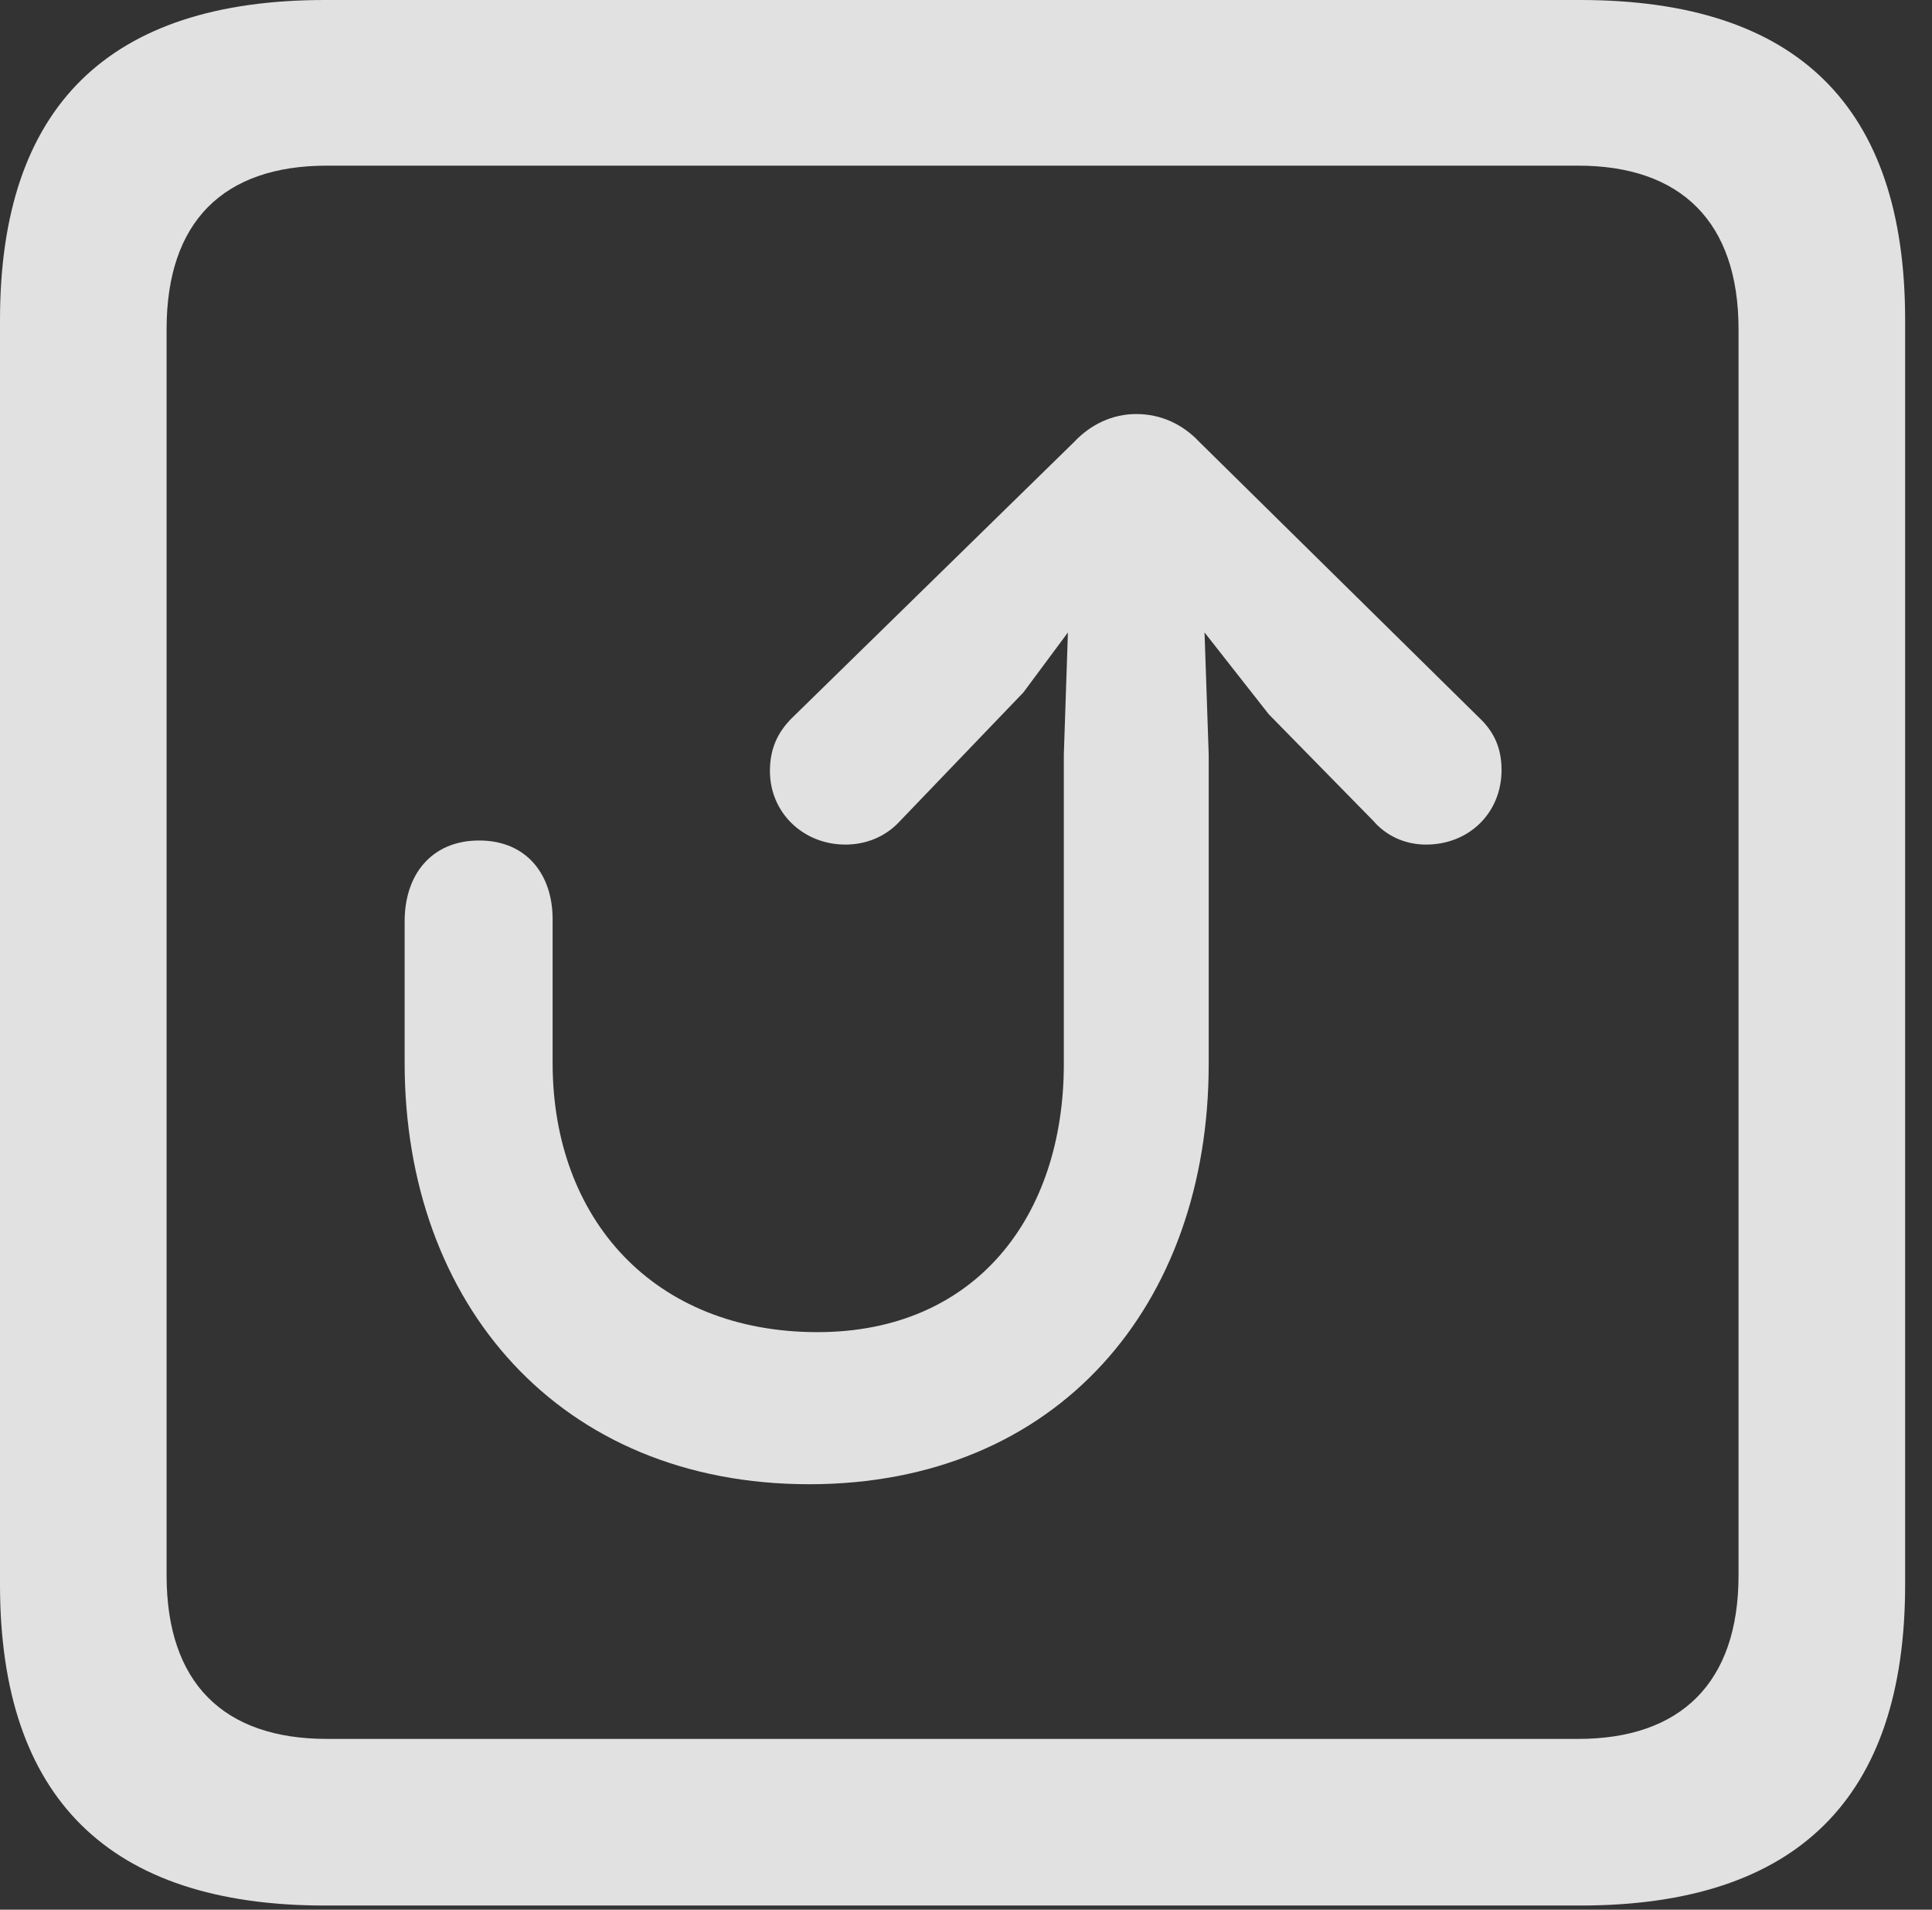 <?xml version="1.0" encoding="UTF-8"?>
<!--Generator: Apple Native CoreSVG 326-->
<!DOCTYPE svg
PUBLIC "-//W3C//DTD SVG 1.1//EN"
       "http://www.w3.org/Graphics/SVG/1.1/DTD/svg11.dtd">
<svg version="1.1" xmlns="http://www.w3.org/2000/svg" xmlns:xlink="http://www.w3.org/1999/xlink" viewBox="0 0 25.525 25.225">
 <rect x="0" y="0" width="25.525" height="25.225" fill="#333333" stroke="none"/>
 <g>
  <rect height="25.225" opacity="0" width="25.525" x="0" y="0"/>
  <path d="M4.293 25.17L20.877 25.17C23.748 25.17 25.17 23.748 25.17 20.932L25.17 4.225C25.17 1.408 23.748 0 20.877 0L4.293 0C1.436 0 0 1.408 0 4.225L0 20.932C0 23.748 1.436 25.17 4.293 25.17ZM4.32 22.969C2.953 22.969 2.201 22.23 2.201 20.809L2.201 4.348C2.201 2.926 2.953 2.188 4.32 2.188L20.85 2.188C22.203 2.188 22.969 2.926 22.969 4.348L22.969 20.809C22.969 22.23 22.203 22.969 20.85 22.969Z" fill="white" fill-opacity="0.85"/>
  <path d="M10.691 19.605C13.973 19.605 15.969 17.24 15.969 14.055L15.969 9.967L15.914 8.354L16.762 9.434L18.143 10.842C18.307 11.033 18.553 11.156 18.84 11.156C19.414 11.156 19.838 10.732 19.838 10.172C19.838 9.885 19.742 9.666 19.537 9.475L15.846 5.838C15.627 5.605 15.34 5.469 15.012 5.469C14.697 5.469 14.41 5.605 14.191 5.838L10.459 9.488C10.268 9.68 10.172 9.898 10.172 10.185C10.172 10.732 10.609 11.156 11.17 11.156C11.43 11.156 11.69 11.06 11.881 10.855L13.521 9.146L14.109 8.354L14.055 9.967L14.055 14.055C14.055 16.064 12.893 17.596 10.801 17.596C8.641 17.596 7.301 16.105 7.301 14.041C7.301 13.877 7.301 12.195 7.301 12.141C7.301 11.553 6.959 11.102 6.33 11.102C5.701 11.102 5.346 11.553 5.346 12.168C5.346 12.236 5.346 13.877 5.346 14.041C5.346 17.227 7.396 19.605 10.691 19.605Z" fill="white" fill-opacity="0.85"/>
 </g>
</svg>
